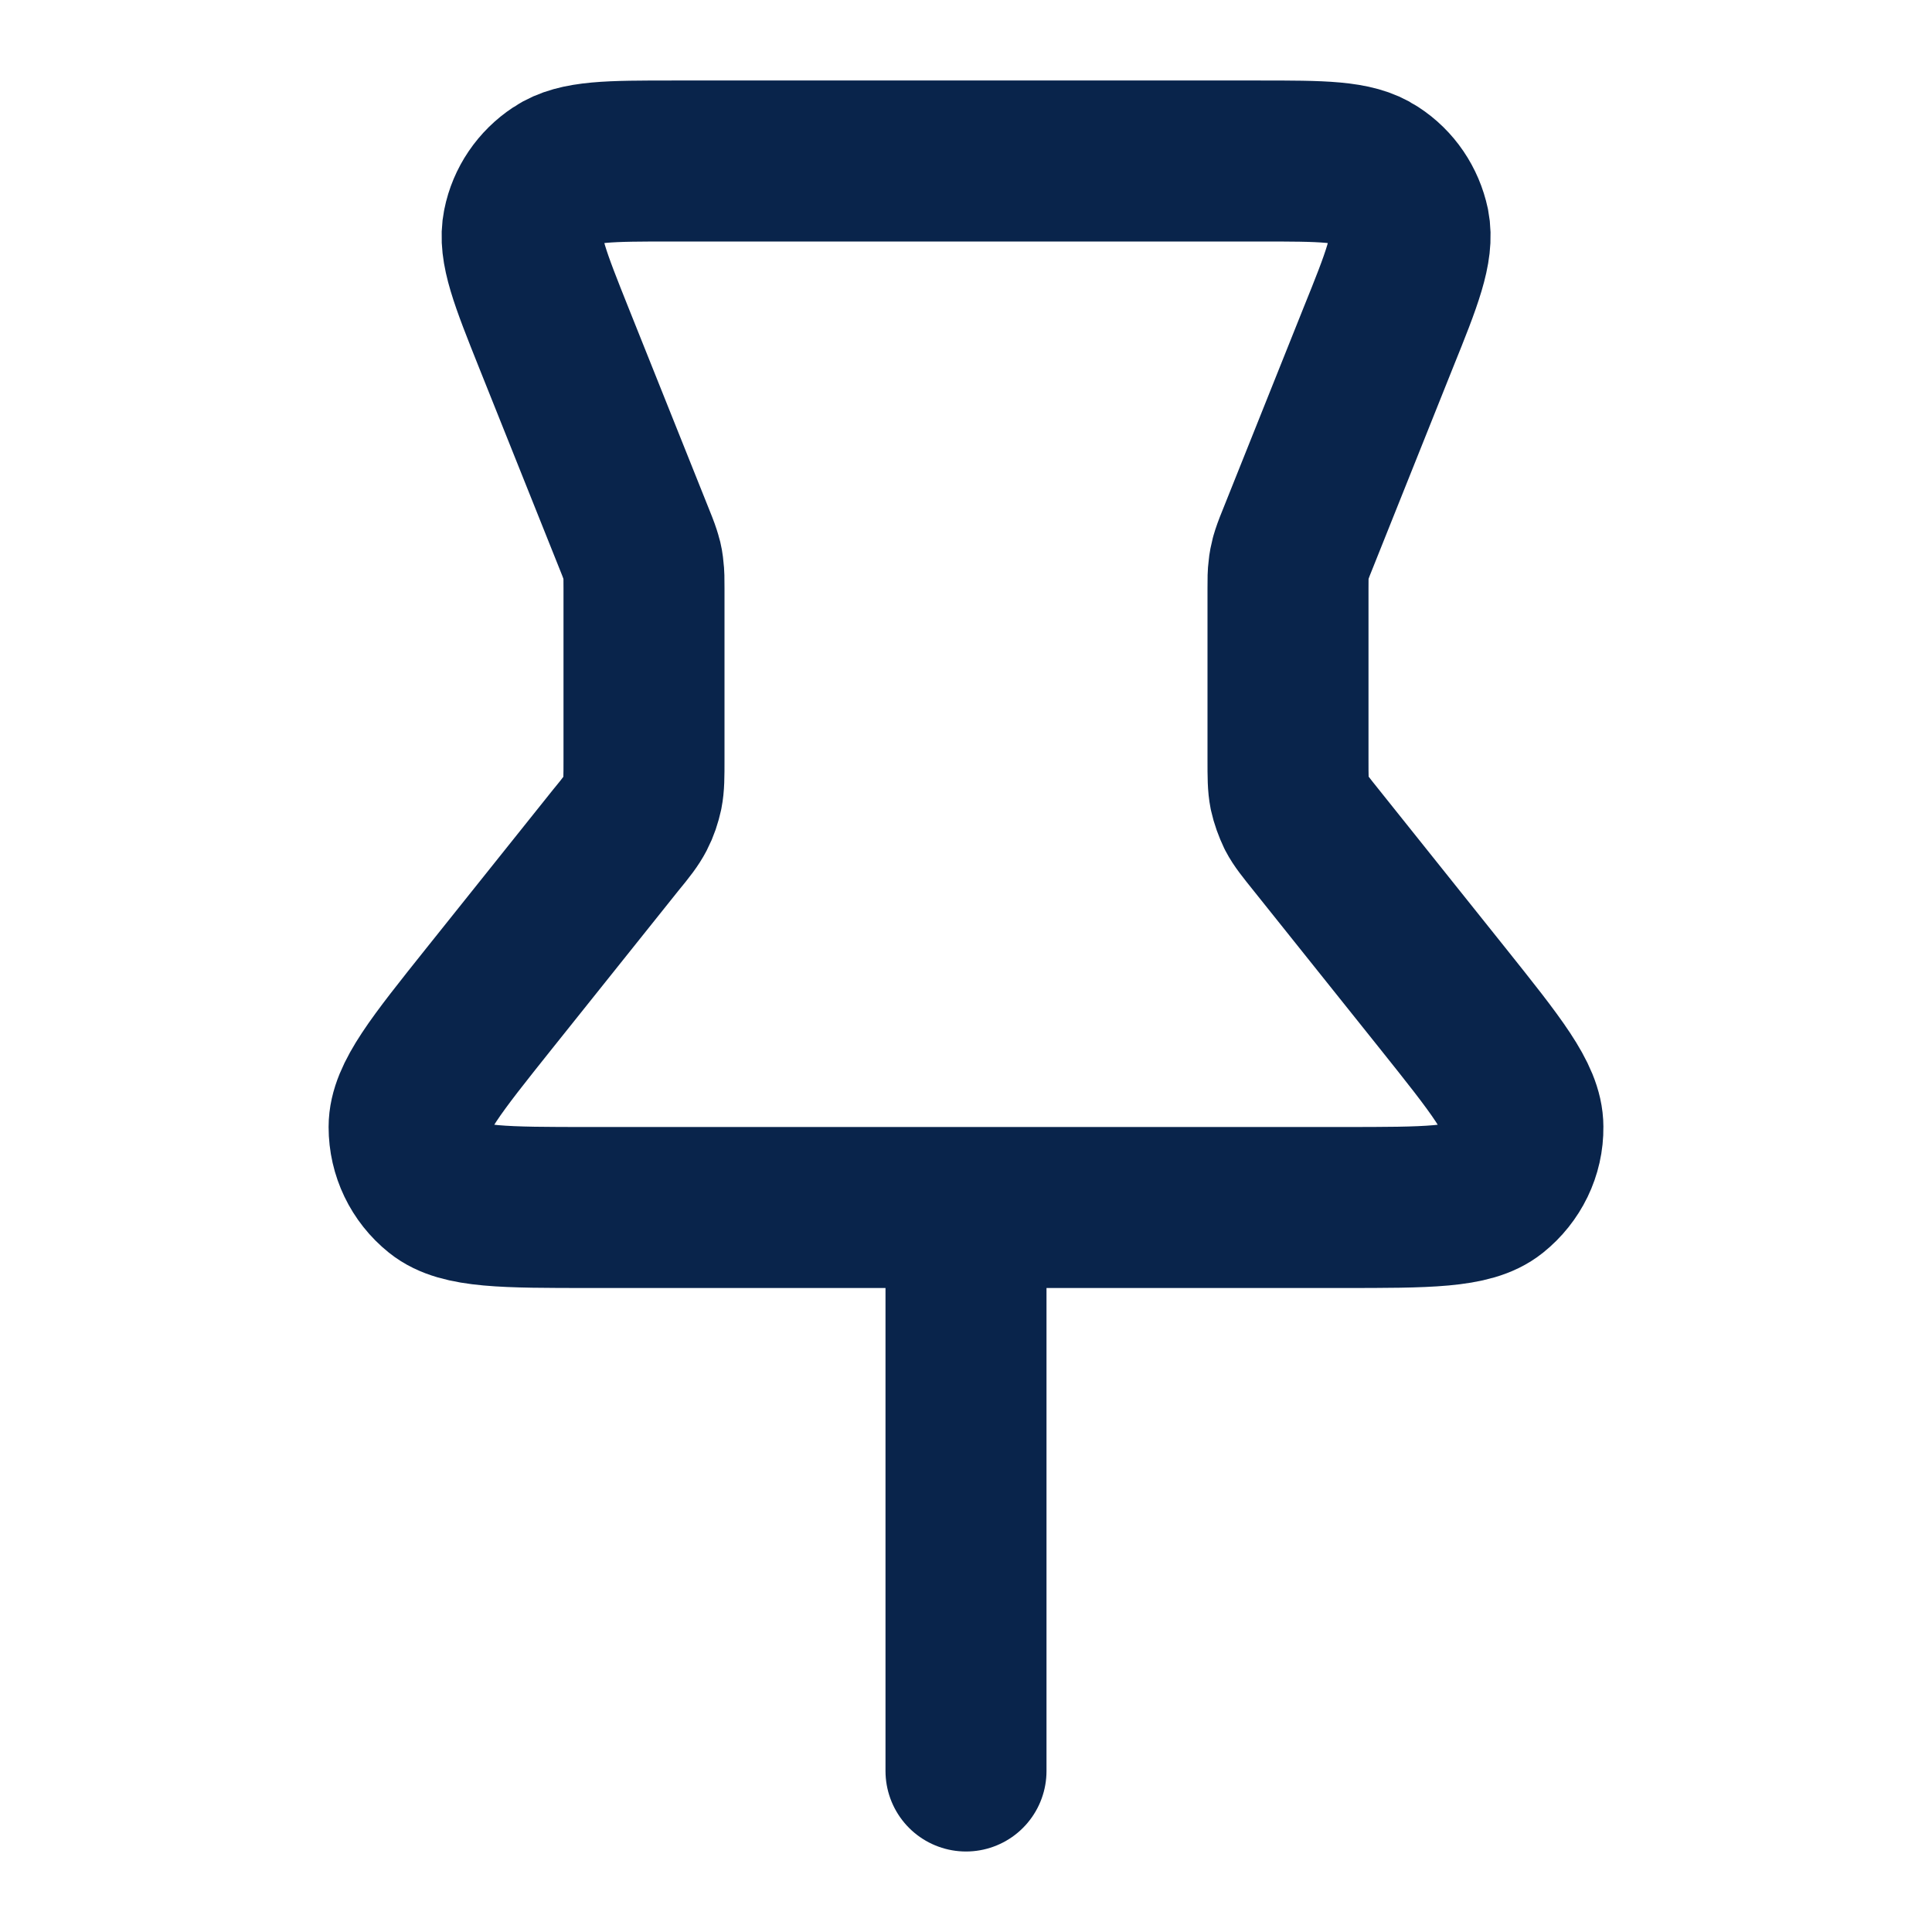 <!-- Uploaded to: SVG Repo, www.svgrepo.com, Transformed by: SVG Repo Mixer Tools -->
<svg xmlns="http://www.w3.org/2000/svg" xmlns:xlink="http://www.w3.org/1999/xlink" width="24" height="24" viewBox="0 0 24 24">
<path fill="none" stroke-width="2" stroke-linecap="round" stroke-linejoin="round" stroke="rgb(3.529%, 14.118%, 29.412%)" stroke-opacity="1" stroke-miterlimit="4" d="M 12 15 L 12 22 M 8 7.309 L 8 9.438 C 8 9.648 8 9.75 7.98 9.852 C 7.961 9.938 7.934 10.023 7.891 10.105 C 7.844 10.195 7.781 10.277 7.648 10.438 L 6.078 12.402 C 5.414 13.234 5.082 13.648 5.082 14 C 5.082 14.305 5.219 14.59 5.457 14.781 C 5.73 15 6.266 15 7.328 15 L 16.672 15 C 17.738 15 18.27 15 18.543 14.781 C 18.781 14.59 18.922 14.305 18.918 14 C 18.918 13.648 18.586 13.234 17.922 12.402 L 16.352 10.438 C 16.223 10.277 16.156 10.195 16.109 10.105 C 16.07 10.023 16.039 9.938 16.02 9.852 C 16 9.75 16 9.648 16 9.438 L 16 7.309 C 16 7.191 16 7.137 16.008 7.078 C 16.012 7.027 16.023 6.977 16.035 6.93 C 16.051 6.875 16.07 6.82 16.113 6.715 L 17.121 4.195 C 17.418 3.461 17.562 3.09 17.504 2.797 C 17.449 2.539 17.297 2.312 17.074 2.168 C 16.824 2 16.43 2 15.637 2 L 8.363 2 C 7.57 2 7.176 2 6.926 2.168 C 6.707 2.312 6.551 2.539 6.5 2.797 C 6.438 3.09 6.586 3.461 6.879 4.195 L 7.887 6.715 C 7.93 6.82 7.949 6.875 7.965 6.93 C 7.98 6.977 7.988 7.027 7.992 7.078 C 8 7.137 8 7.191 8 7.309 Z M 8 7.309 "/>
</svg>
